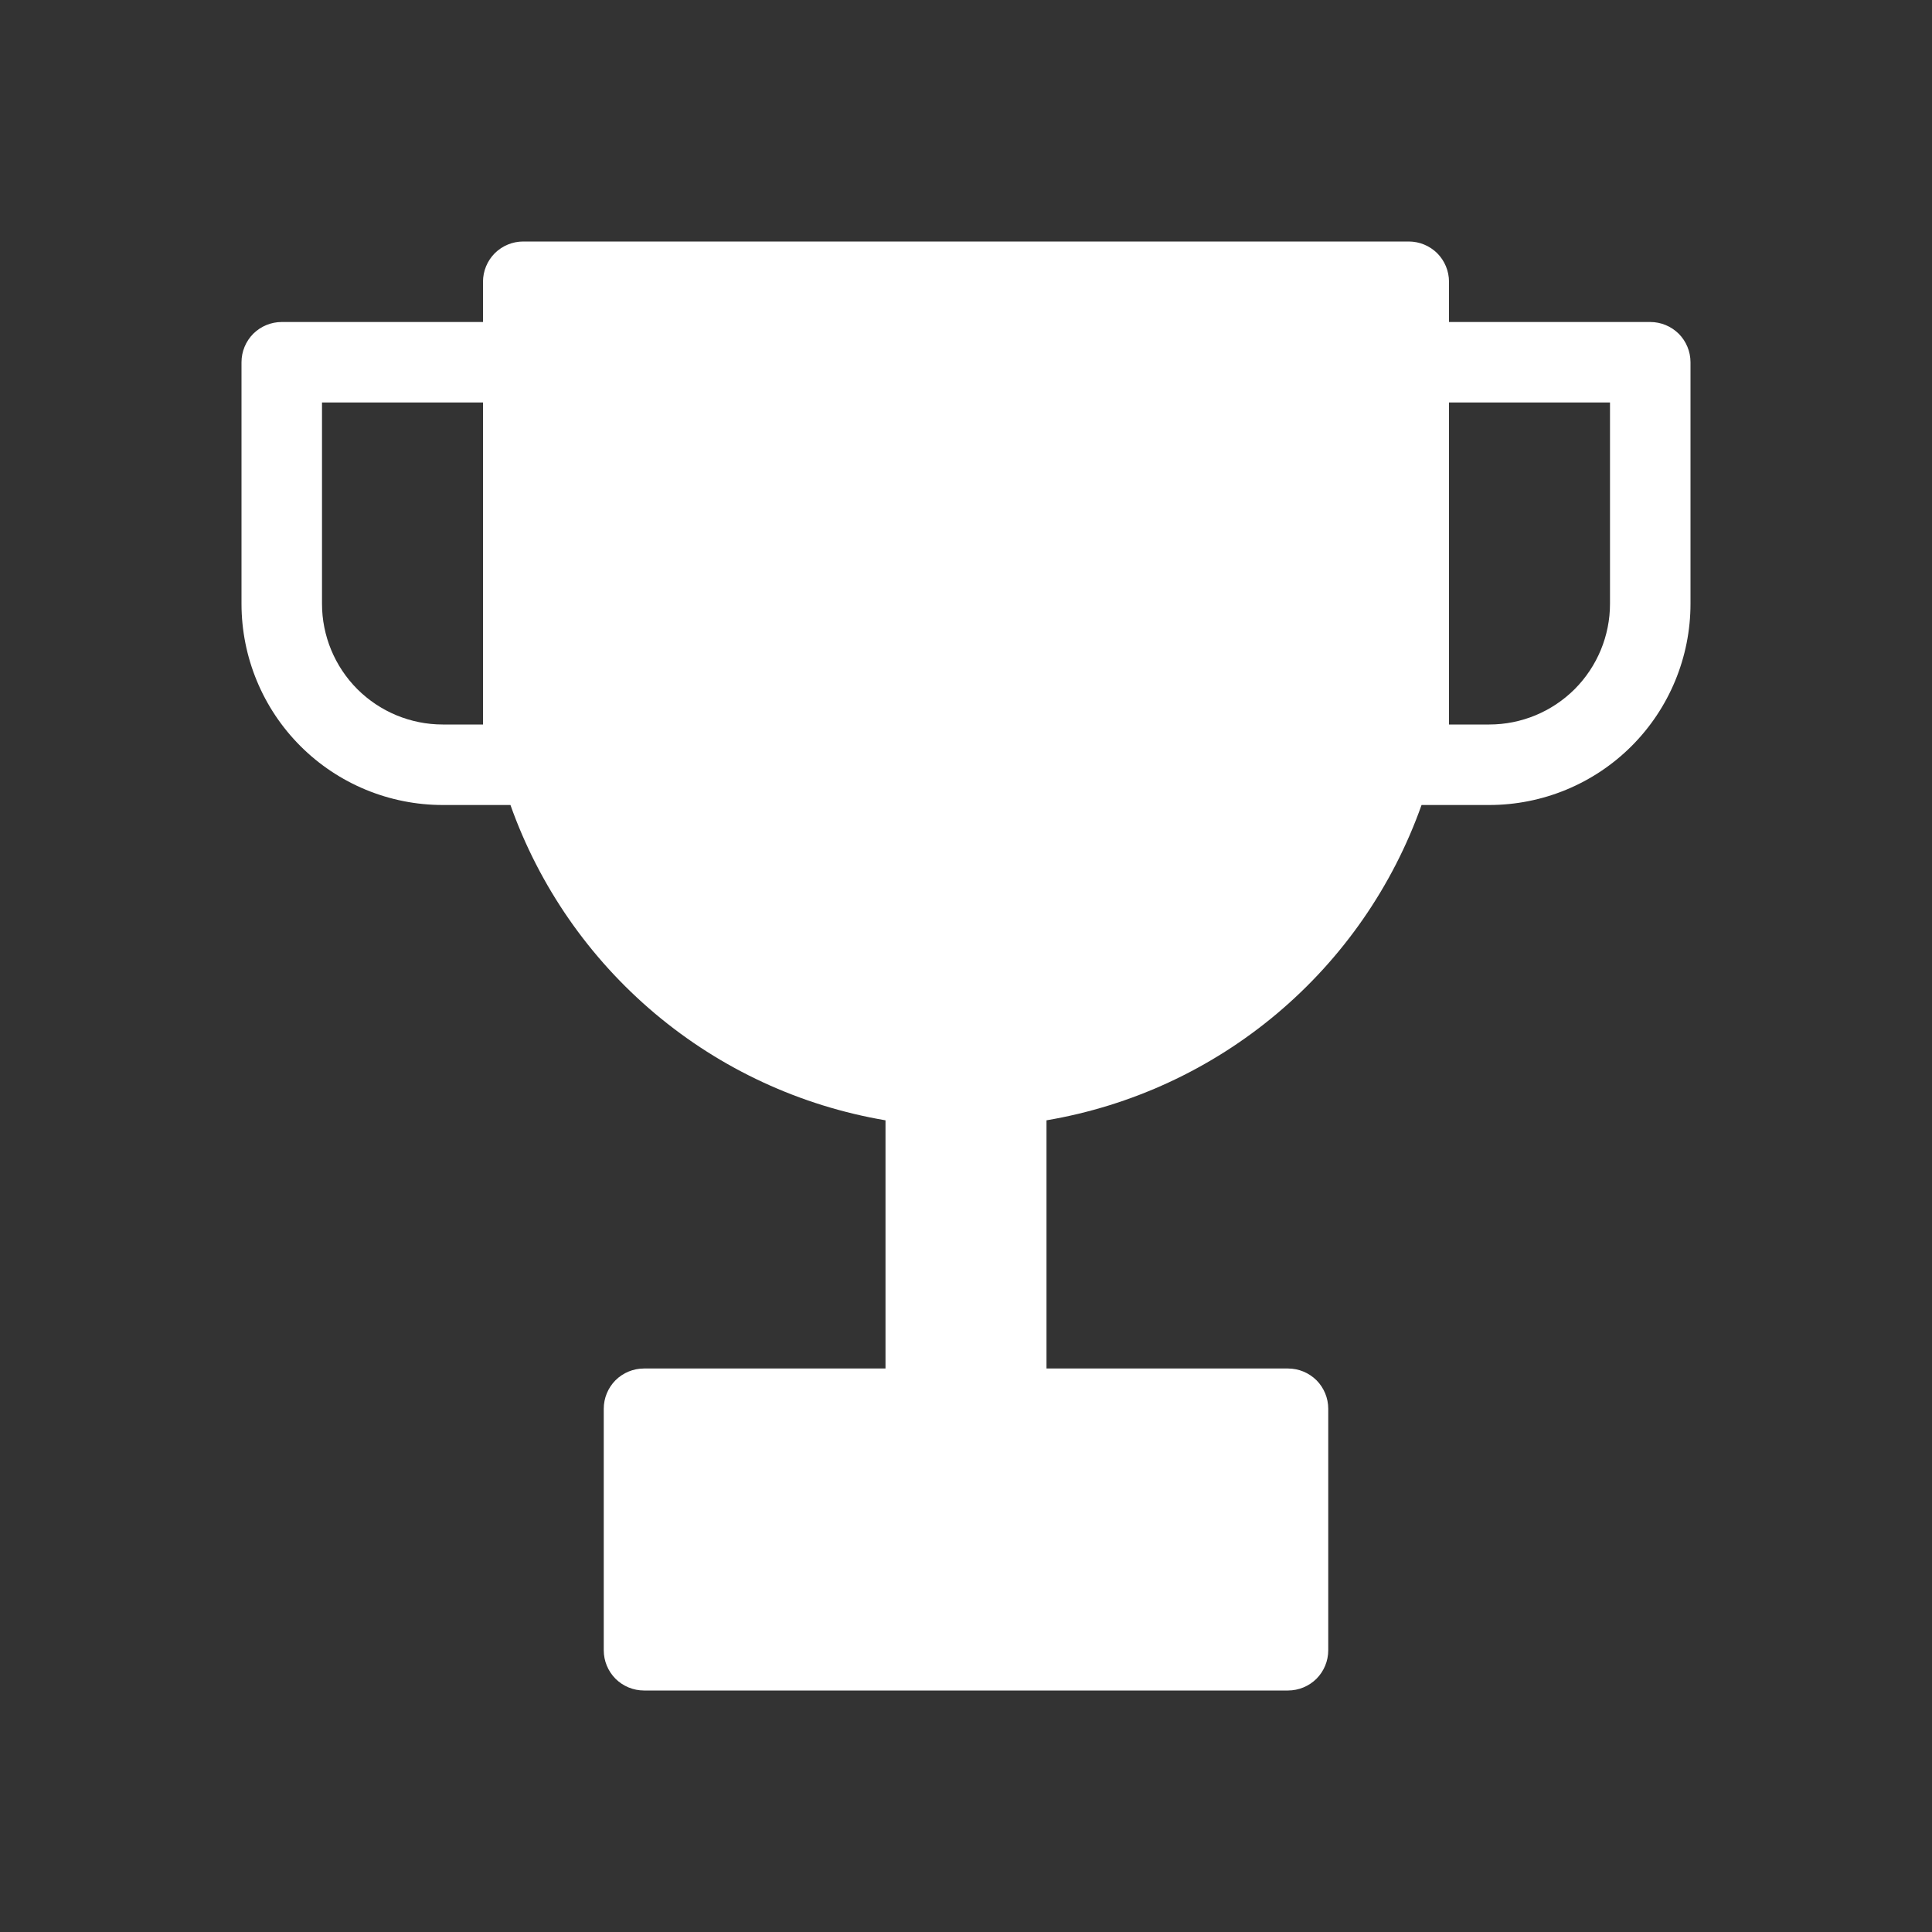 <svg width="24" height="24" viewBox="0 0 24 24" fill="none" xmlns="http://www.w3.org/2000/svg">
<rect x="0" y="0" width="24" height="24" fill="#333333" stroke="none"/>
<path fill-rule="evenodd" clip-rule="evenodd" d="M6 3.5C6 3.367 6.053 3.24 6.146 3.146C6.24 3.053 6.367 3 6.5 3H17.5C17.633 3 17.76 3.053 17.854 3.146C17.947 3.24 18 3.367 18 3.5V4H20.5C20.633 4 20.76 4.053 20.854 4.146C20.947 4.24 21 4.367 21 4.5V7.5C21 8.163 20.737 8.799 20.268 9.268C19.799 9.737 19.163 10 18.5 10H17.659C17.301 11.009 16.681 11.903 15.862 12.592C15.043 13.281 14.055 13.738 13 13.917V17H16C16.133 17 16.26 17.053 16.354 17.146C16.447 17.24 16.5 17.367 16.5 17.5V20.5C16.5 20.633 16.447 20.76 16.354 20.854C16.26 20.947 16.133 21 16 21H8C7.867 21 7.74 20.947 7.646 20.854C7.553 20.76 7.5 20.633 7.5 20.5V17.5C7.5 17.367 7.553 17.24 7.646 17.146C7.74 17.053 7.867 17 8 17H11V13.917C9.945 13.738 8.957 13.281 8.138 12.592C7.319 11.903 6.699 11.009 6.341 10H5.5C4.837 10 4.201 9.737 3.732 9.268C3.263 8.799 3 8.163 3 7.5V4.5C3 4.367 3.053 4.24 3.146 4.146C3.24 4.053 3.367 4 3.5 4H6V3.5ZM18 8V5H20V7.5C20 7.898 19.842 8.279 19.561 8.561C19.279 8.842 18.898 9 18.5 9H18V8ZM6 5H4V7.5C4 7.898 4.158 8.279 4.439 8.561C4.721 8.842 5.102 9 5.5 9H6V5Z" fill="white"/>
</svg>
